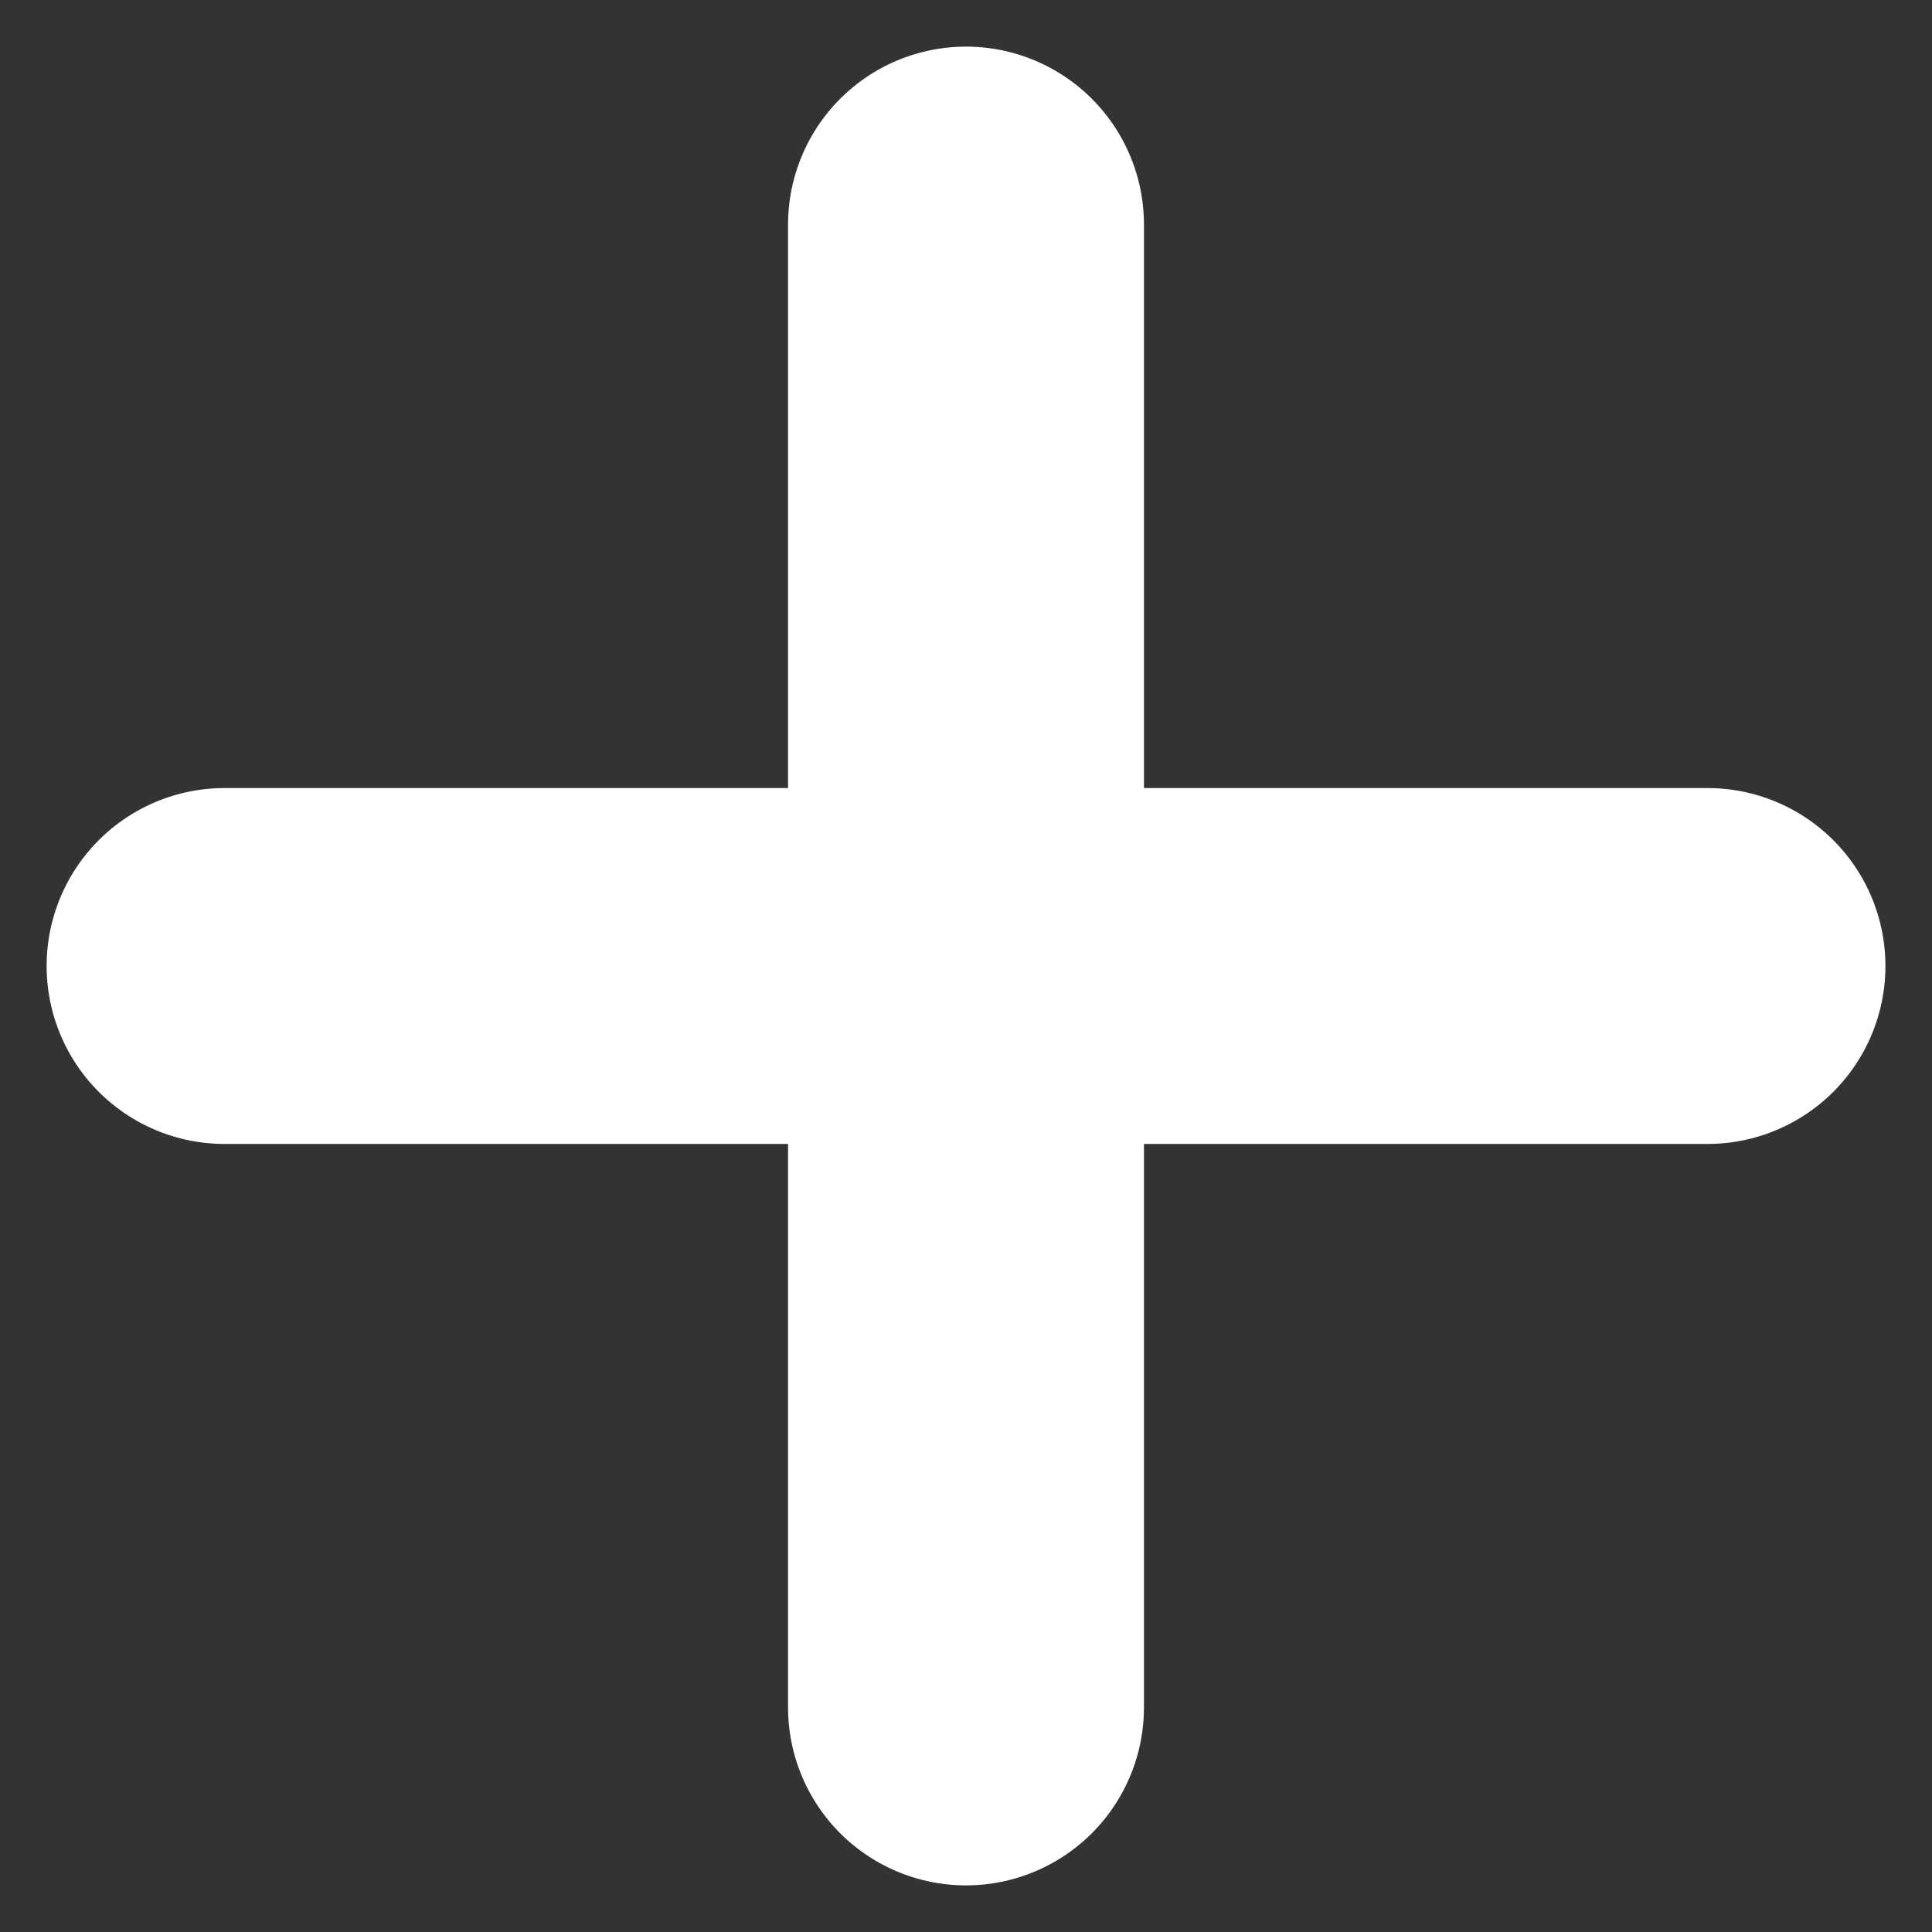 <svg width="38" height="38" viewBox="0 0 38 38" fill="none" xmlns="http://www.w3.org/2000/svg">
<rect x="0" y="0" width="38" height="38" fill="#333333" stroke="none"/>
<path d="M19 4.417V33.583M4.417 19H33.584" stroke="white" stroke-width="7" stroke-linecap="round" stroke-linejoin="round"/>
</svg>
